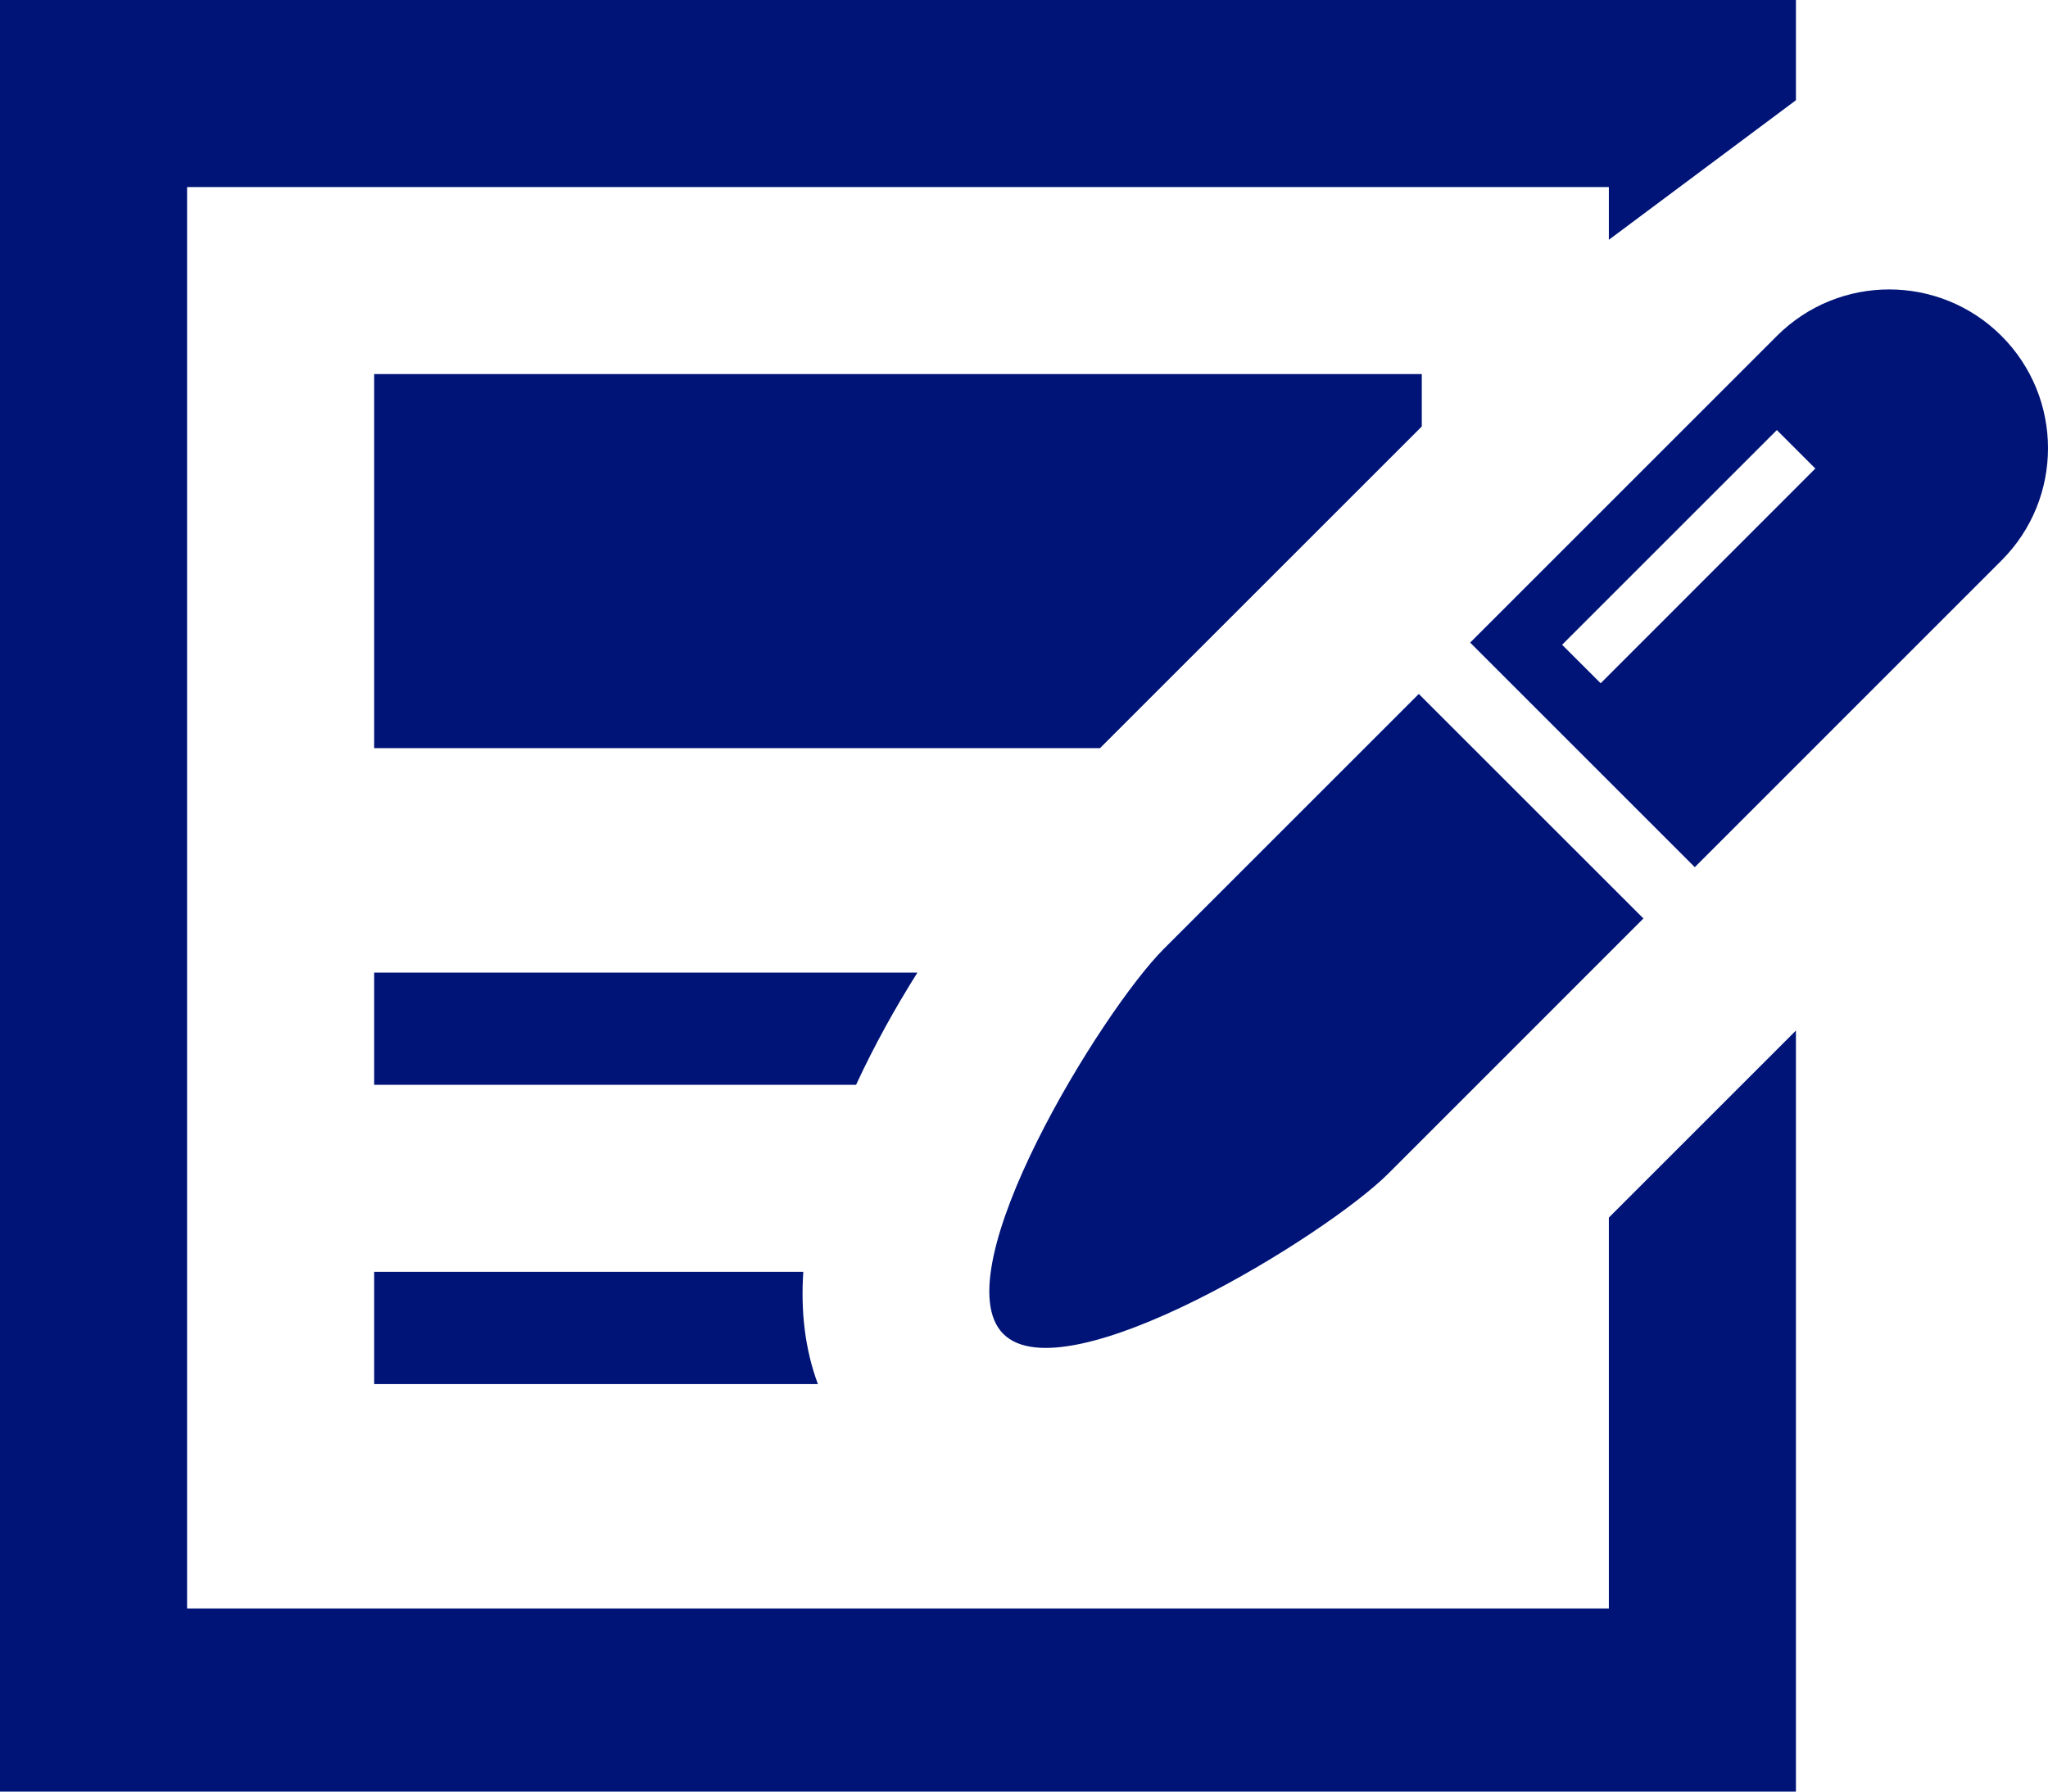 <?xml version="1.0" encoding="UTF-8" standalone="no"?>
<!-- Uploaded to: SVG Repo, www.svgrepo.com, Generator: SVG Repo Mixer Tools -->

<svg
   height="700"
   width="800"
   version="1.1"
   id="_x32_"
   viewBox="0 0 512 448"
   xml:space="preserve"
   sodipodi:docname="article.svg"
   inkscape:version="1.2.2 (732a01da63, 2022-12-09)"
   xmlns:inkscape="http://www.inkscape.org/namespaces/inkscape"
   xmlns:sodipodi="http://sodipodi.sourceforge.net/DTD/sodipodi-0.dtd"
   xmlns="http://www.w3.org/2000/svg"
   xmlns:svg="http://www.w3.org/2000/svg"><defs
   id="defs21" /><sodipodi:namedview
   id="namedview19"
   pagecolor="#ffffff"
   bordercolor="#000000"
   borderopacity="0.25"
   inkscape:showpageshadow="2"
   inkscape:pageopacity="0.0"
   inkscape:pagecheckerboard="0"
   inkscape:deskcolor="#d1d1d1"
   showgrid="false"
   inkscape:zoom="0.57101619"
   inkscape:cx="11.383215"
   inkscape:cy="402.79068"
   inkscape:window-width="1366"
   inkscape:window-height="705"
   inkscape:window-x="-8"
   inkscape:window-y="-8"
   inkscape:window-maximized="1"
   inkscape:current-layer="_x32_" />
<style
   type="text/css"
   id="style2">
	.st0{fill:#000000;}
</style>
<g
   id="g16"
   transform="translate(1.25e-4,-31.506)"
   style="fill:#001478;fill-opacity:1">
	<polygon
   class="st0"
   points="275.004,218.584 354.699,138.894 355.448,138.145 355.448,125.045 93.539,125.045 93.539,218.584 "
   id="polygon4"
   style="fill:#001478;fill-opacity:1" />
	<polygon
   class="st0"
   points="0,31.506 0,480.494 448.983,480.494 448.983,289.204 402.213,335.974 402.213,433.724 46.77,433.724 46.77,78.276 402.213,78.276 402.213,91.467 448.983,56.572 448.983,31.506 "
   id="polygon6"
   style="fill:#001478;fill-opacity:1" />
	<path
   class="st0"
   d="M 229.358,274.708 H 93.539 v 28.062 h 120.476 c 4.587,-9.912 9.917,-19.458 15.343,-28.062 z"
   id="path8"
   style="fill:#001478;fill-opacity:1" />
	<path
   class="st0"
   d="m 93.539,349.539 v 28.062 h 110.935 c -3.275,-8.796 -4.302,-18.334 -3.649,-28.062 z"
   id="path10"
   style="fill:#001478;fill-opacity:1" />
	<path
   class="st0"
   d="m 290.939,268.789 c -15.501,15.501 -55.612,80.76 -40.11,96.27 15.51,15.51 80.76,-24.609 96.27,-40.11 l 63.755,-63.77 -56.155,-56.15 z"
   id="path12"
   style="fill:#001478;fill-opacity:1" />
	<path
   class="st0"
   d="m 500.374,115.509 c -15.511,-15.502 -40.649,-15.502 -56.15,0 l -76.682,76.685 56.156,56.15 76.676,-76.685 c 15.501,-15.501 15.501,-40.64 0,-56.15 z m -100.208,86.852 -9.636,-9.628 53.684,-53.684 9.619,9.618 z"
   id="path14"
   style="fill:#001478;fill-opacity:1" />
</g>
</svg>
